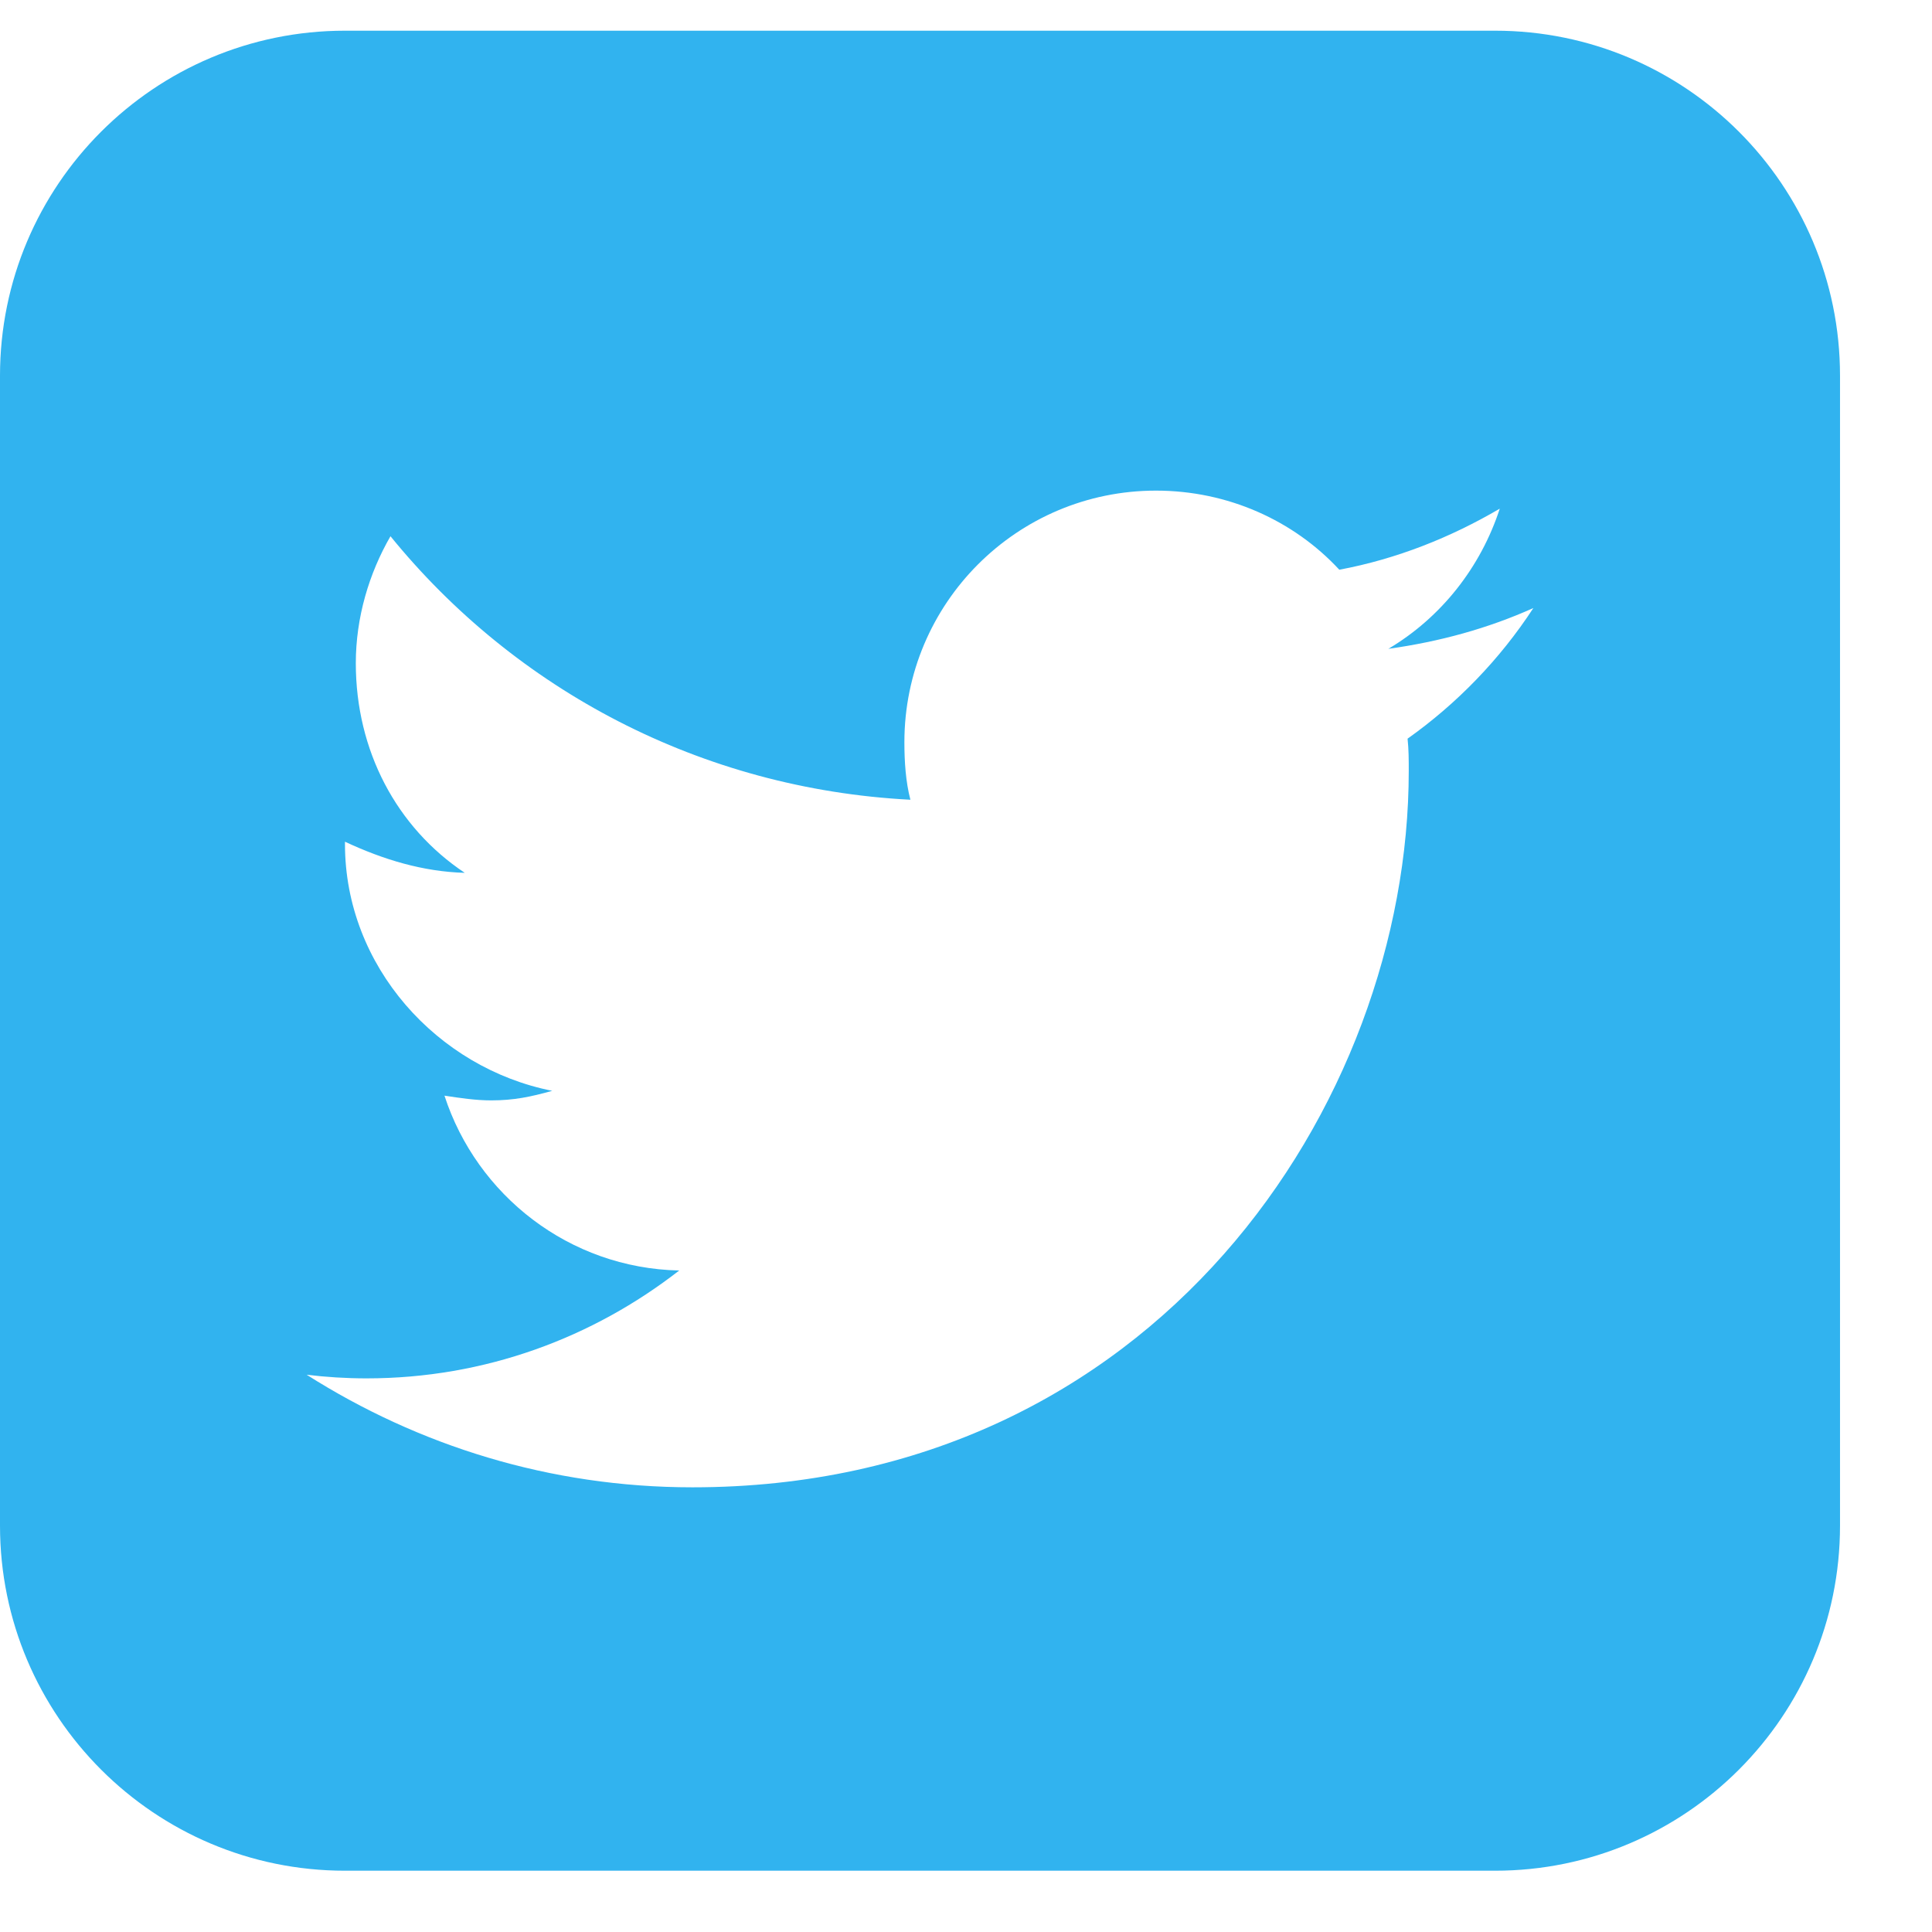 <?xml version="1.0" encoding="UTF-8"?>
<svg width="18px" height="18px" viewBox="0 0 18 18" version="1.1" xmlns="http://www.w3.org/2000/svg" xmlns:xlink="http://www.w3.org/1999/xlink">
    <g id="Show-Visual-Page" stroke="none" stroke-width="1" fill="none" fill-rule="evenodd">
        <g id="2" transform="translate(-647, -781)" fill="#31B3EF">
            <path d="M661.286,786.665 C660.862,786.855 660.415,786.978 659.935,787.045 C660.426,786.754 660.795,786.286 660.973,785.739 C660.516,786.007 660.013,786.208 659.478,786.308 C659.054,785.85 658.44,785.571 657.77,785.571 C656.475,785.571 655.426,786.621 655.426,787.915 C655.426,788.094 655.438,788.283 655.482,788.451 C653.529,788.35 651.799,787.424 650.638,785.996 C650.438,786.342 650.315,786.754 650.315,787.179 C650.315,787.993 650.694,788.708 651.33,789.132 C650.94,789.121 650.571,789.009 650.214,788.842 L650.214,788.864 C650.214,790.002 651.074,790.951 652.145,791.163 C651.944,791.219 651.788,791.252 651.576,791.252 C651.431,791.252 651.286,791.23 651.141,791.208 C651.442,792.134 652.301,792.815 653.328,792.837 C652.525,793.462 651.52,793.842 650.415,793.842 C650.225,793.842 650.036,793.83 649.857,793.808 C650.895,794.467 652.123,794.857 653.451,794.857 C657.759,794.857 660.125,791.286 660.125,788.183 C660.125,788.083 660.125,787.982 660.114,787.882 C660.571,787.558 660.973,787.145 661.286,786.665 Z M664.143,784.5 L664.143,795.214 C664.143,796.989 662.703,798.429 660.929,798.429 L650.214,798.429 C648.44,798.429 647,796.989 647,795.214 L647,784.5 C647,782.725 648.44,781.286 650.214,781.286 L660.929,781.286 C662.703,781.286 664.143,782.725 664.143,784.5 Z" id="twitter-square---FontAwesome"></path>
        </g>
    </g>
</svg>